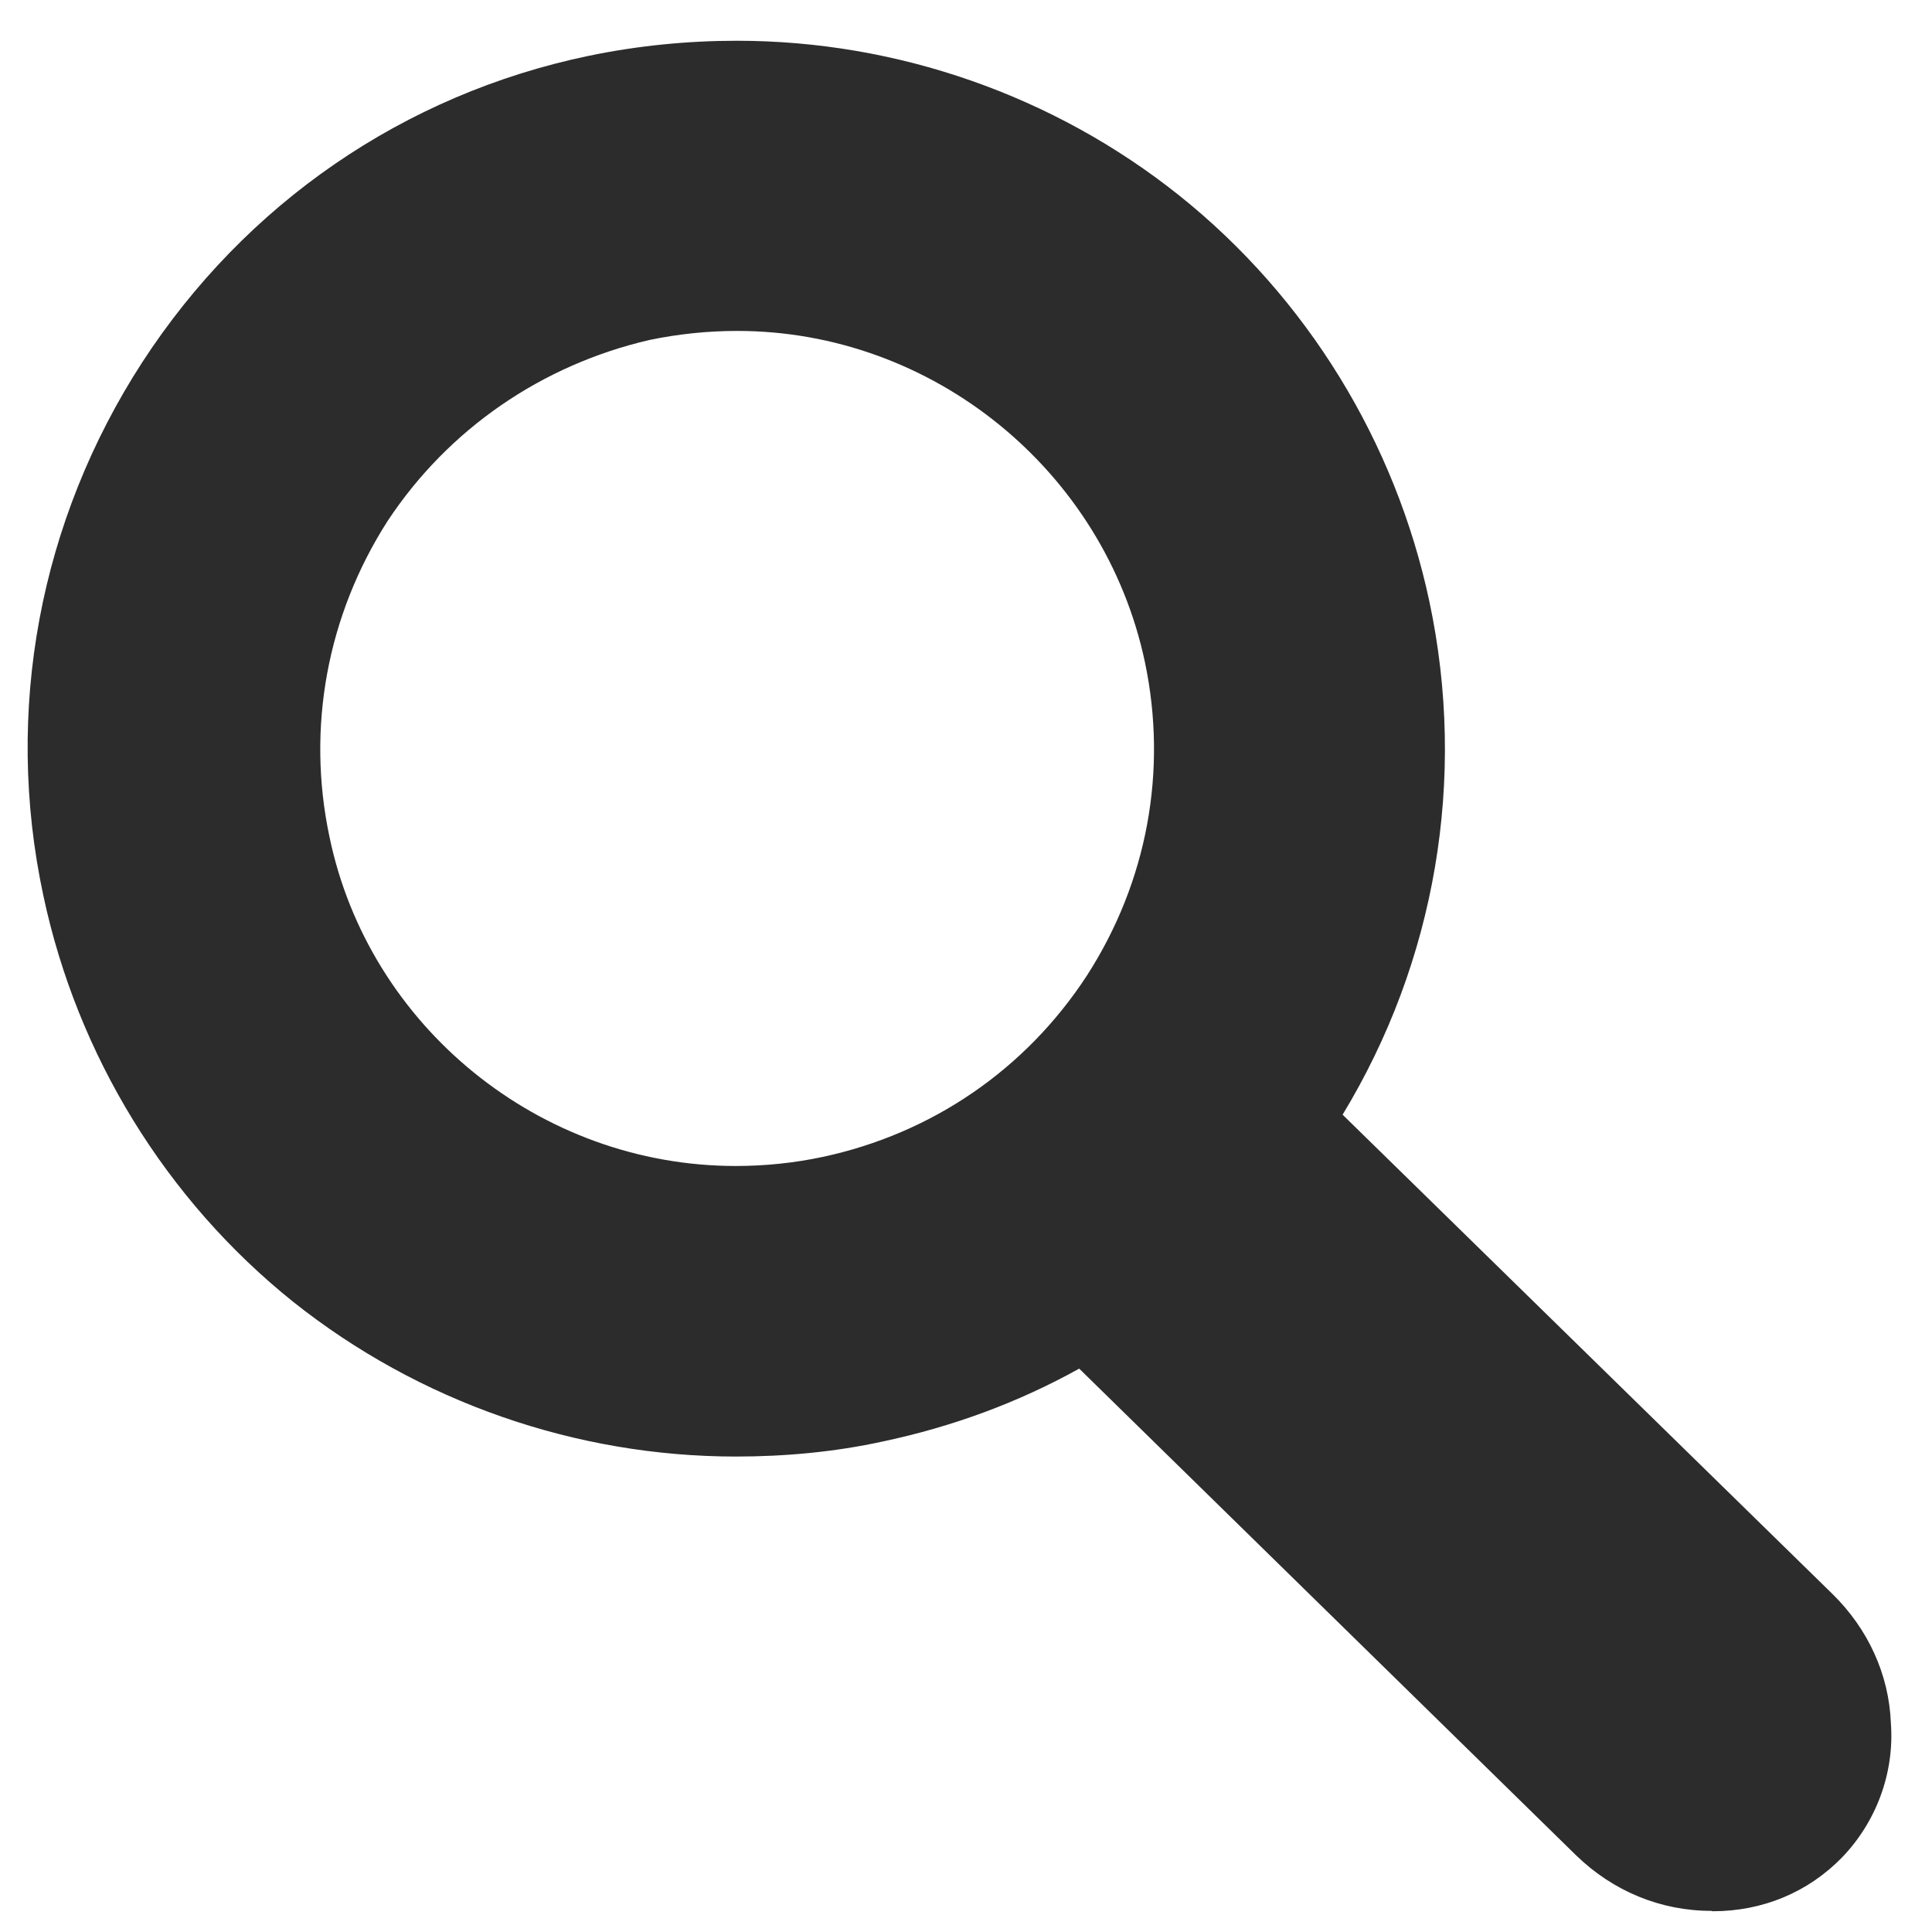 <svg xmlns="http://www.w3.org/2000/svg" width="512" height="512"><path fill="#2C2C2C" d="M453.5 506.4c-13.4 0-26-5.2-35.8-14.7L286 362.7c-16.2 9-33.6 15.4-52 19.3-12.8 2.8-26 4-39 4-42.4 0-84-14.5-117.3-41-33.7-27-57.2-65.3-66.2-107.6C1 188.4 10.5 138 37.7 96 65 54 107 25 156 14.8c13-2.7 26.2-4 39.3-4 42.4 0 84 14.5 117.2 41 33.8 27 57.3 65.3 66.3 107.6 10 47 1.6 95.5-23 136l129.8 127c9.4 9.2 15 21.3 15.5 34.2 1 13.4-4 26.4-13 35.7-9 9.2-21 14.2-34.2 14.2zM195.3 87.7c-7.7 0-15.5.8-23.2 2.4-28.5 6.6-53.3 23.6-69.4 48-16 25-21.5 54.7-15.4 83.6C97.7 272 143 309 195 309c7.7 0 15.5-.8 23-2.4 29-6.2 53.8-23.2 70-48 16-24.8 21.5-54.3 15.4-83.2-10.8-50.8-56.3-87.7-108-87.7z"/></svg>
